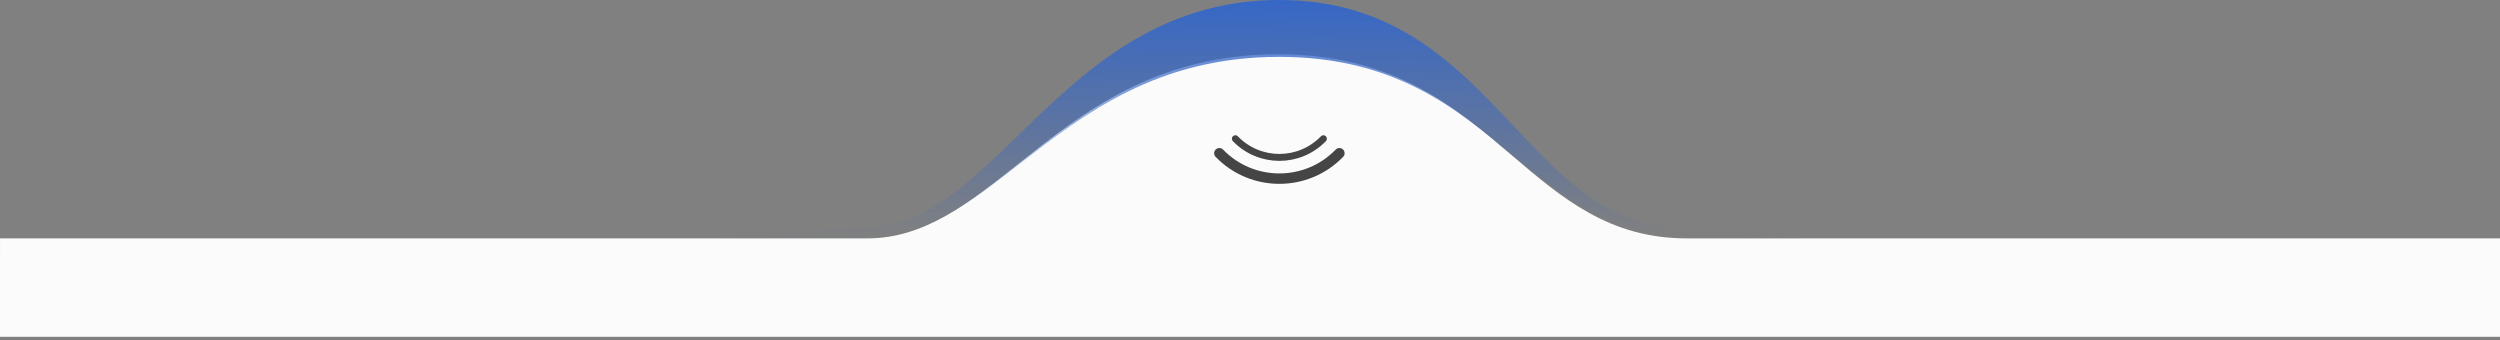 <svg width="360" height="49" viewBox="0 0 360 49" fill="none" xmlns="http://www.w3.org/2000/svg">
<rect x="0" y="0" width="360" height="49" fill="#808080" stroke="none"/>
<path fill-rule="evenodd" clip-rule="evenodd" d="M360 48.5L0 48.5L0.003 34.327L103.978 34.327L124.894 34.327C133.152 34.327 139.539 29.247 146.721 23.534C155.948 16.194 166.489 7.809 184.003 7.809C200.61 7.809 209.461 15.348 217.724 22.387C224.958 28.549 231.742 34.327 242.885 34.327H263.119L360.003 34.327L360 48.5Z" fill="#FBFBFB"/>
<path fill-rule="evenodd" clip-rule="evenodd" d="M263.16 33.974L243.07 34.119C231.928 34.119 225.144 28.469 217.91 22.444C209.647 15.561 200.796 8.189 184.189 8.189C166.675 8.189 156.134 16.388 146.906 23.565C139.724 29.152 133.338 34.119 125.079 34.119L104.164 33.972V33.949L124.635 32.801C132.898 32.801 139.375 26.517 146.659 19.451C156.017 10.372 166.707 0 184.23 0C200.846 0 209.702 9.392 217.969 18.16C225.207 25.837 231.994 33.035 243.143 33.035L263.16 33.972L263.16 33.974Z" fill="url(#paint0_linear_339_13075)"/>
<path d="M175.587 22.064V22.064C180.304 26.943 188.157 26.943 192.874 22.064V22.064" stroke="#454545" stroke-width="1.5" stroke-linecap="round"/>
<path d="M177.892 19.977V19.977C181.357 23.562 187.103 23.562 190.569 19.977V19.977" stroke="#454545" stroke-linecap="round"/>
<defs>
<linearGradient id="paint0_linear_339_13075" x1="183.662" y1="0" x2="183.775" y2="34.119" gradientUnits="userSpaceOnUse">
<stop stop-color="#3667C6"/>
<stop offset="1" stop-color="#3667C6" stop-opacity="0"/>
</linearGradient>
</defs>
</svg>
